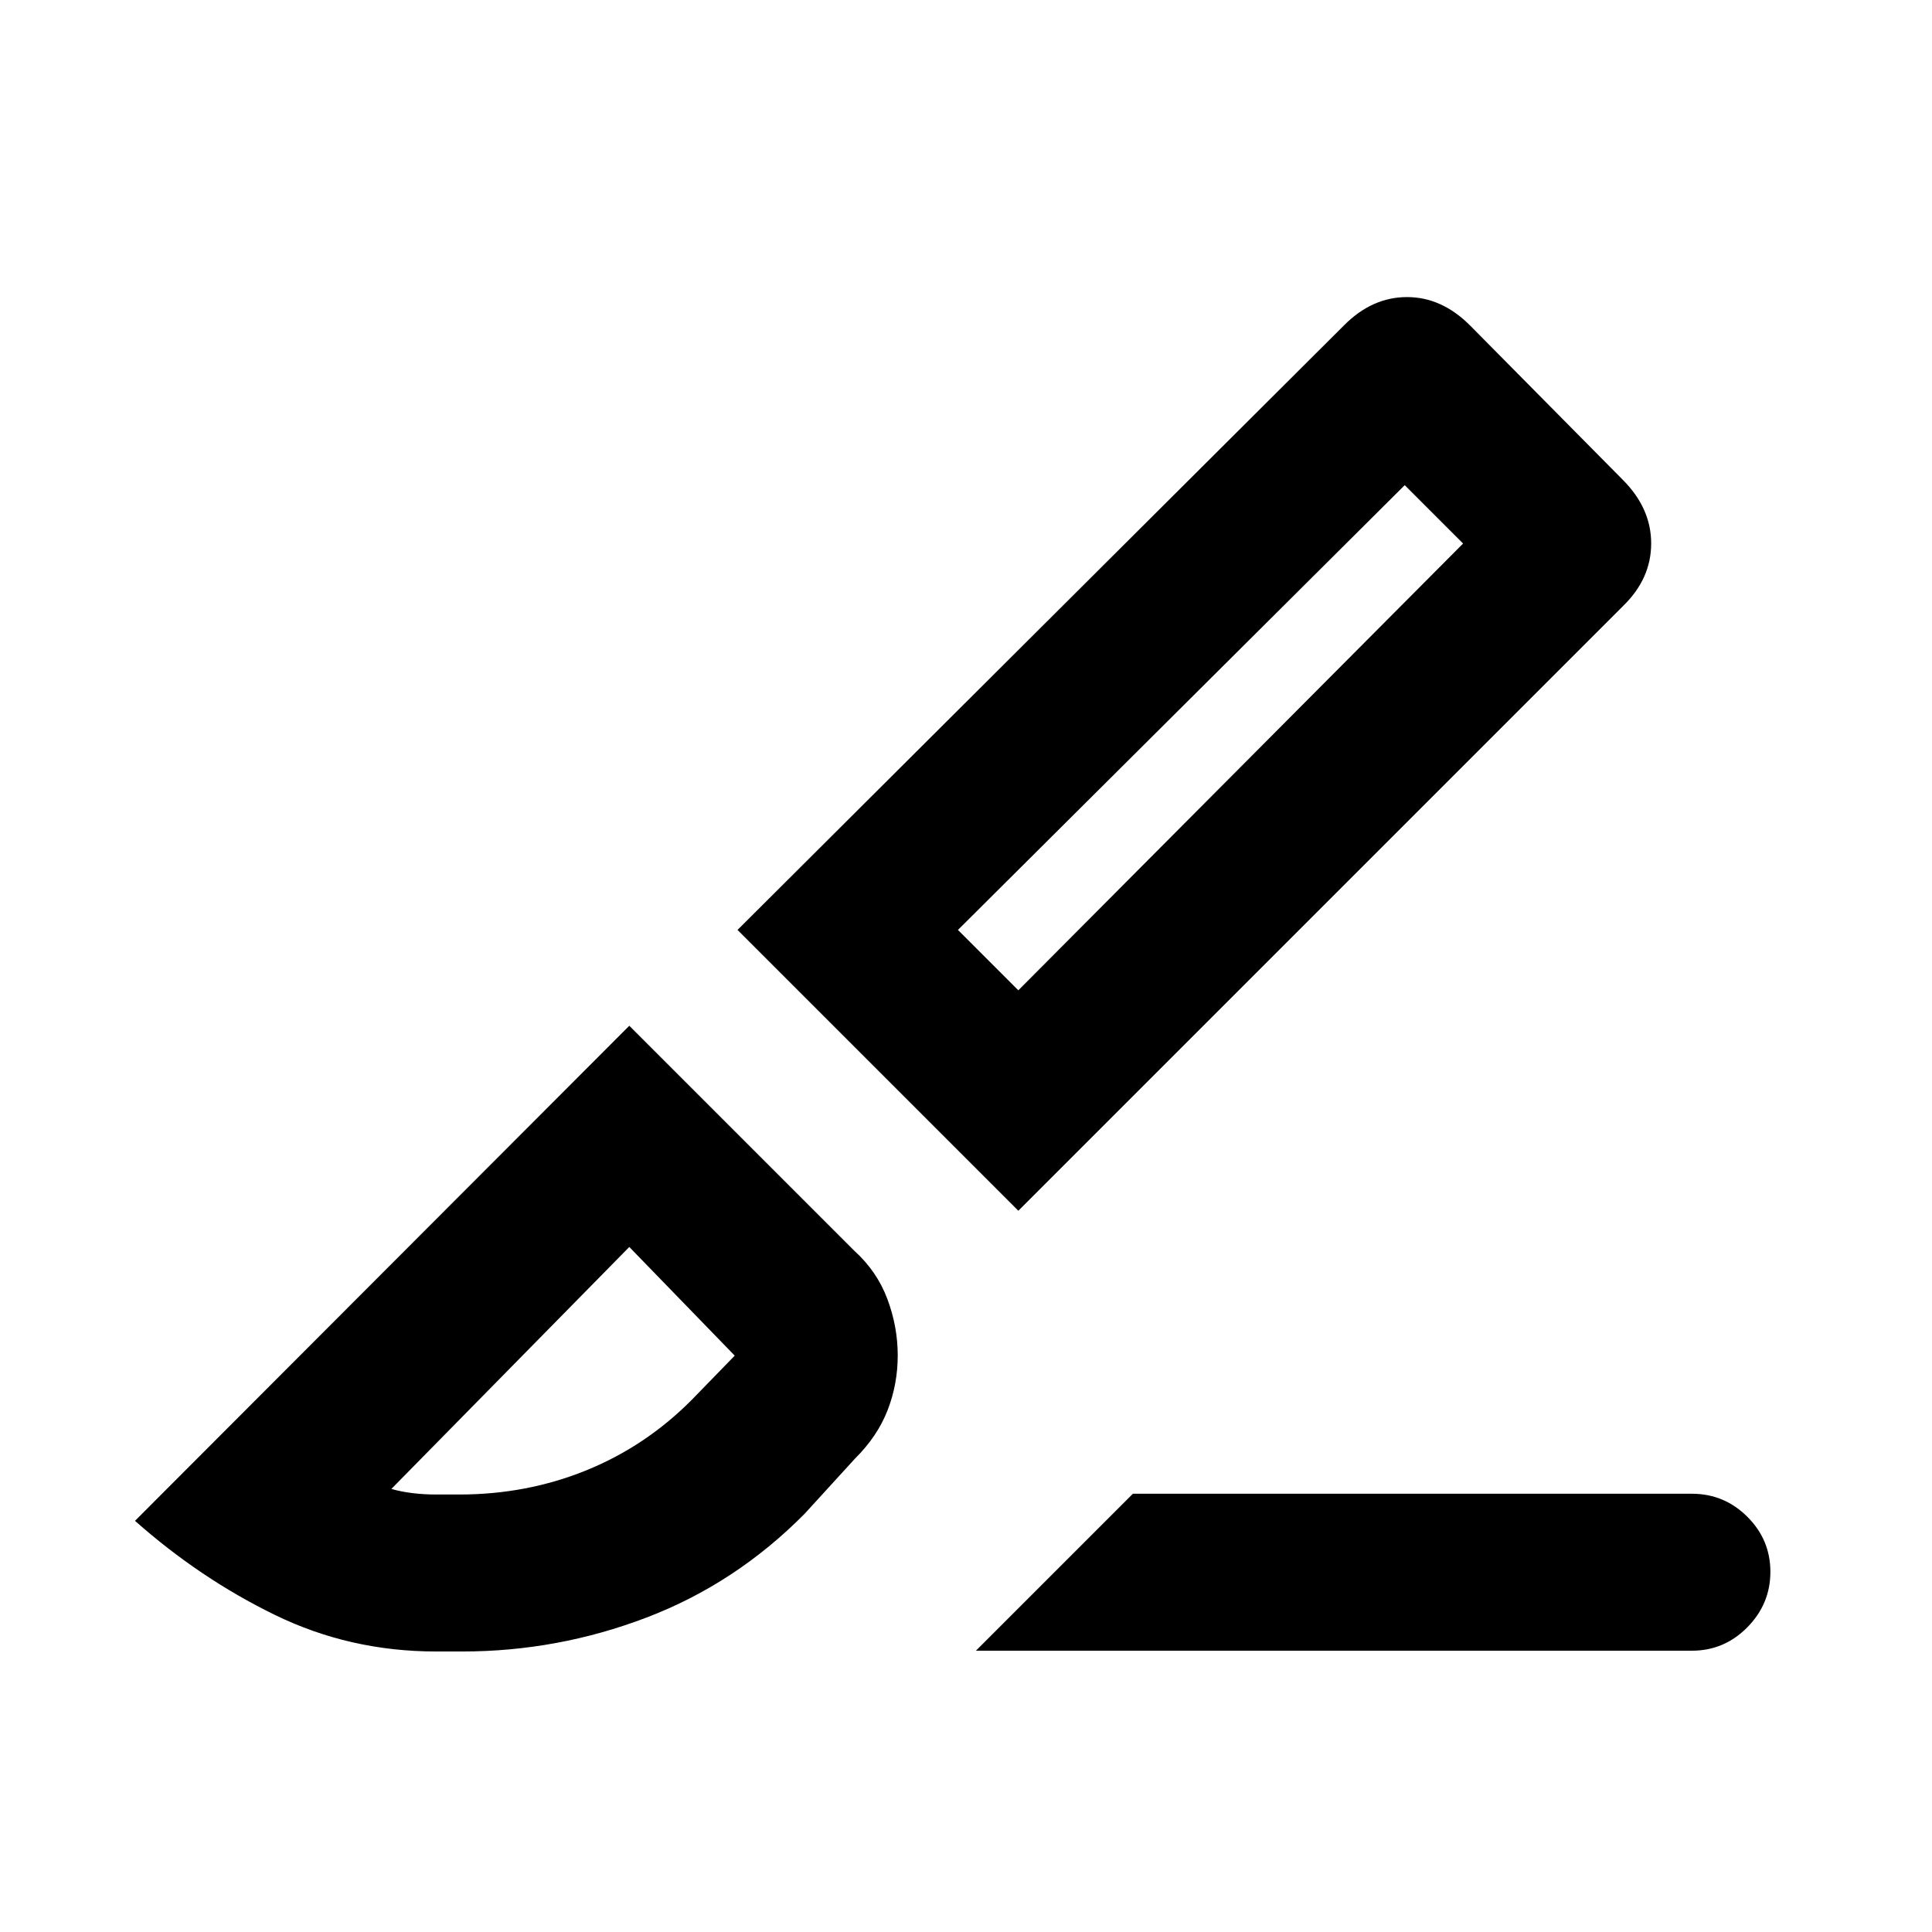 <svg xmlns="http://www.w3.org/2000/svg" height="20" viewBox="0 96 960 960" width="20"><path d="m484.926 916.228 77.998-77.998h277.769q16.05 0 27.525 11.418 11.475 11.418 11.475 27.384 0 15.966-11.475 27.581t-27.525 11.615H484.926Zm21.073-218.614L366.463 558.078l301.52-300.555q13.862-13.905 31.17-13.905 17.307 0 31.435 14.231l75.742 76.537q14.128 14.154 14.128 31.628t-13.846 30.987L505.999 697.614Zm0-109.536 221-222-29-29-222 221 30 30ZM216.693 916.613q-42.846 0-80.117-18.176-37.271-18.176-69.496-46.746l245.613-245.998 111.768 111.768q11.287 10.204 16.451 23.965t5.164 28.077q0 14.317-5.061 27.291-5.061 12.973-16.169 23.973l-25 27.385q-34.307 34.692-78.536 51.576-44.229 16.885-91.617 16.885h-13Zm0-77.999h11.556q33.444 0 62.99-11.977 29.545-11.977 52.454-35.023l35-36q-6 6-6.192 13.808-.192 7.808 5.423 13.423l-65.231-67.231-118.23 120.231q4.846 1.385 10.517 2.077 5.672.692 11.713.692Zm510.306-472.536-29-29 29 29ZM312.693 715.614Z"/></svg>